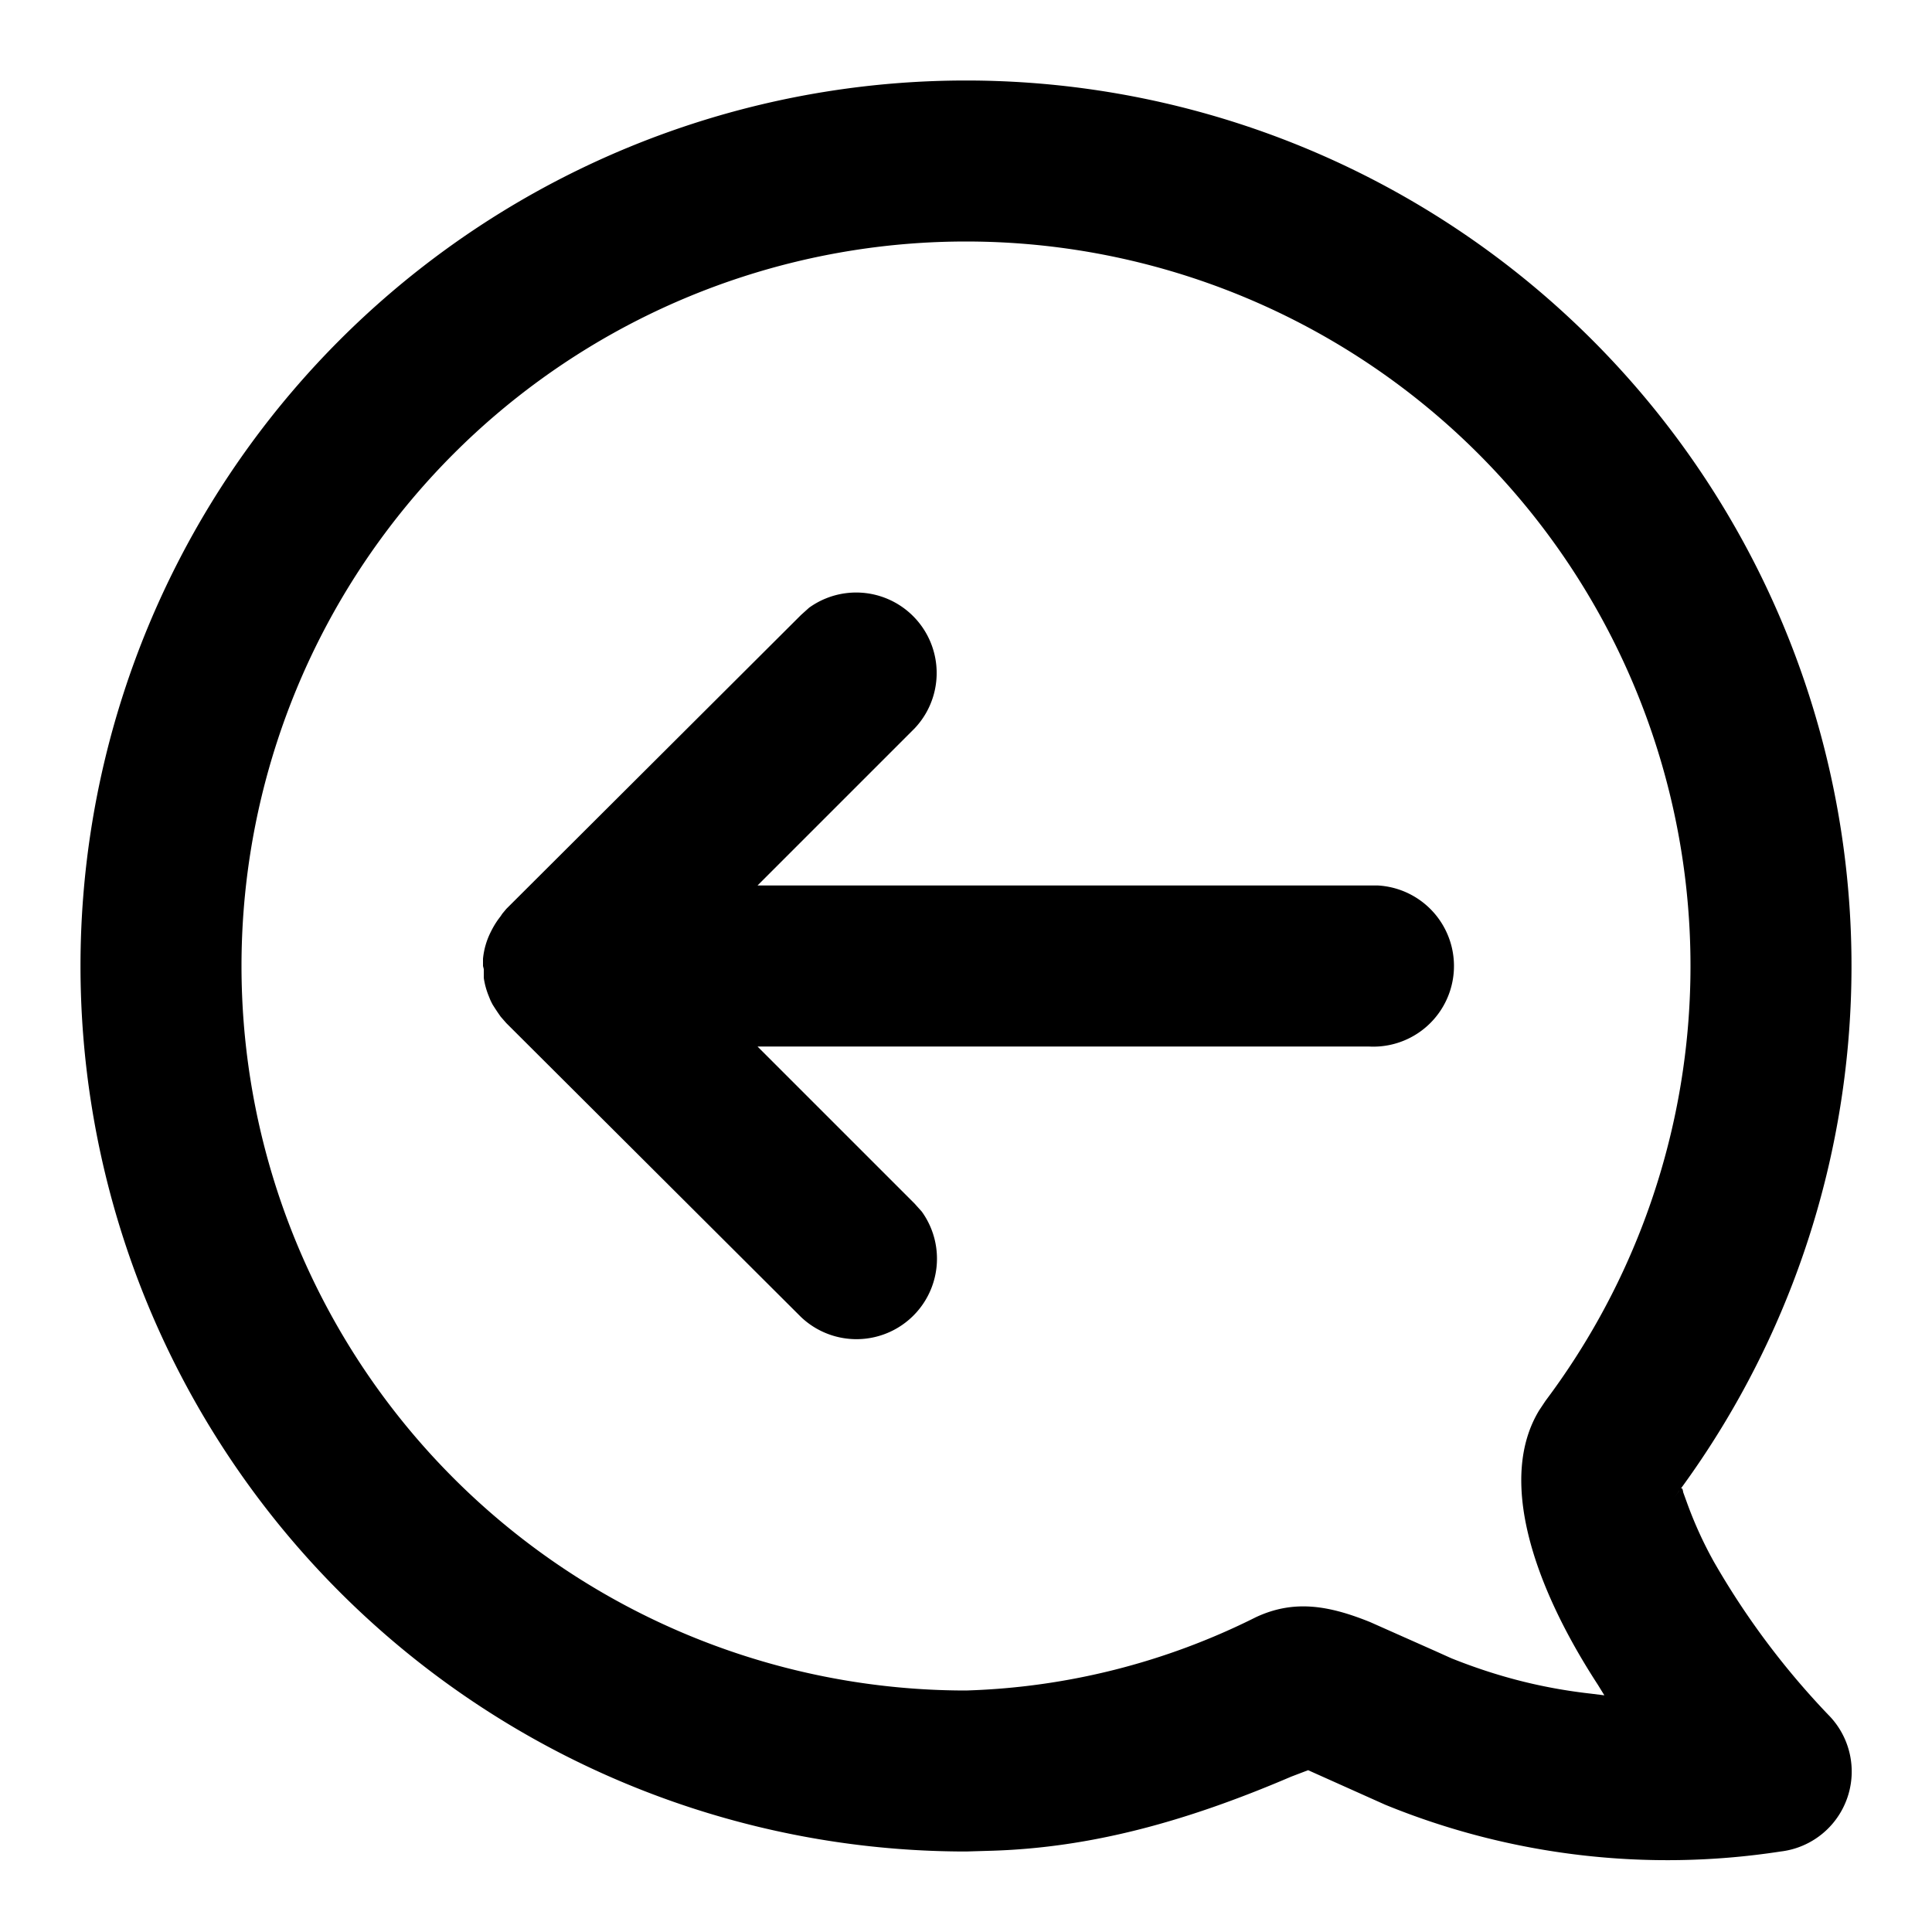 <svg xmlns="http://www.w3.org/2000/svg" viewBox="0 0 24 24">
  <path d="M12 1a11 11 0 018.8 17.6l.06-.08c.03-.05.04-.04.05.02l.04.11a5 5 0 00.34.75 9.8 9.8 0 001.42 1.9 1 1 0 01-.59 1.7 9.26 9.26 0 01-4.91-.58l-.96-.43-.21.08c-1.33.57-2.5.88-3.7.92L12 23a11 11 0 010-22zm0 2a9 9 0 100 18 8.6 8.6 0 003.6-.91c.47-.22.9-.15 1.42.06l.81.36.2.09c.55.22 1.11.37 1.74.44l.16.02-.08-.13c-.82-1.26-1.24-2.57-.73-3.41l.08-.12A9 9 0 0012 3zm-5.76 8.35l.05-.06 3.66-3.65.1-.09a1 1 0 011.31 1.5L9.41 11h7.71a1 1 0 01-.12 2H9.41l1.95 1.95.09.1a1 1 0 01-1.5 1.31l-3.66-3.65-.07-.08a3.01 3.01 0 01-.1-.15 1.02 1.02 0 01-.03-.06l-.02-.05a.95.95 0 01-.06-.22v-.09.01-.03L6 12v-.09a.94.94 0 01.1-.34 1.06 1.06 0 01.09-.15l.03-.04.02-.03-.02.02.02-.02z"/>
</svg>
